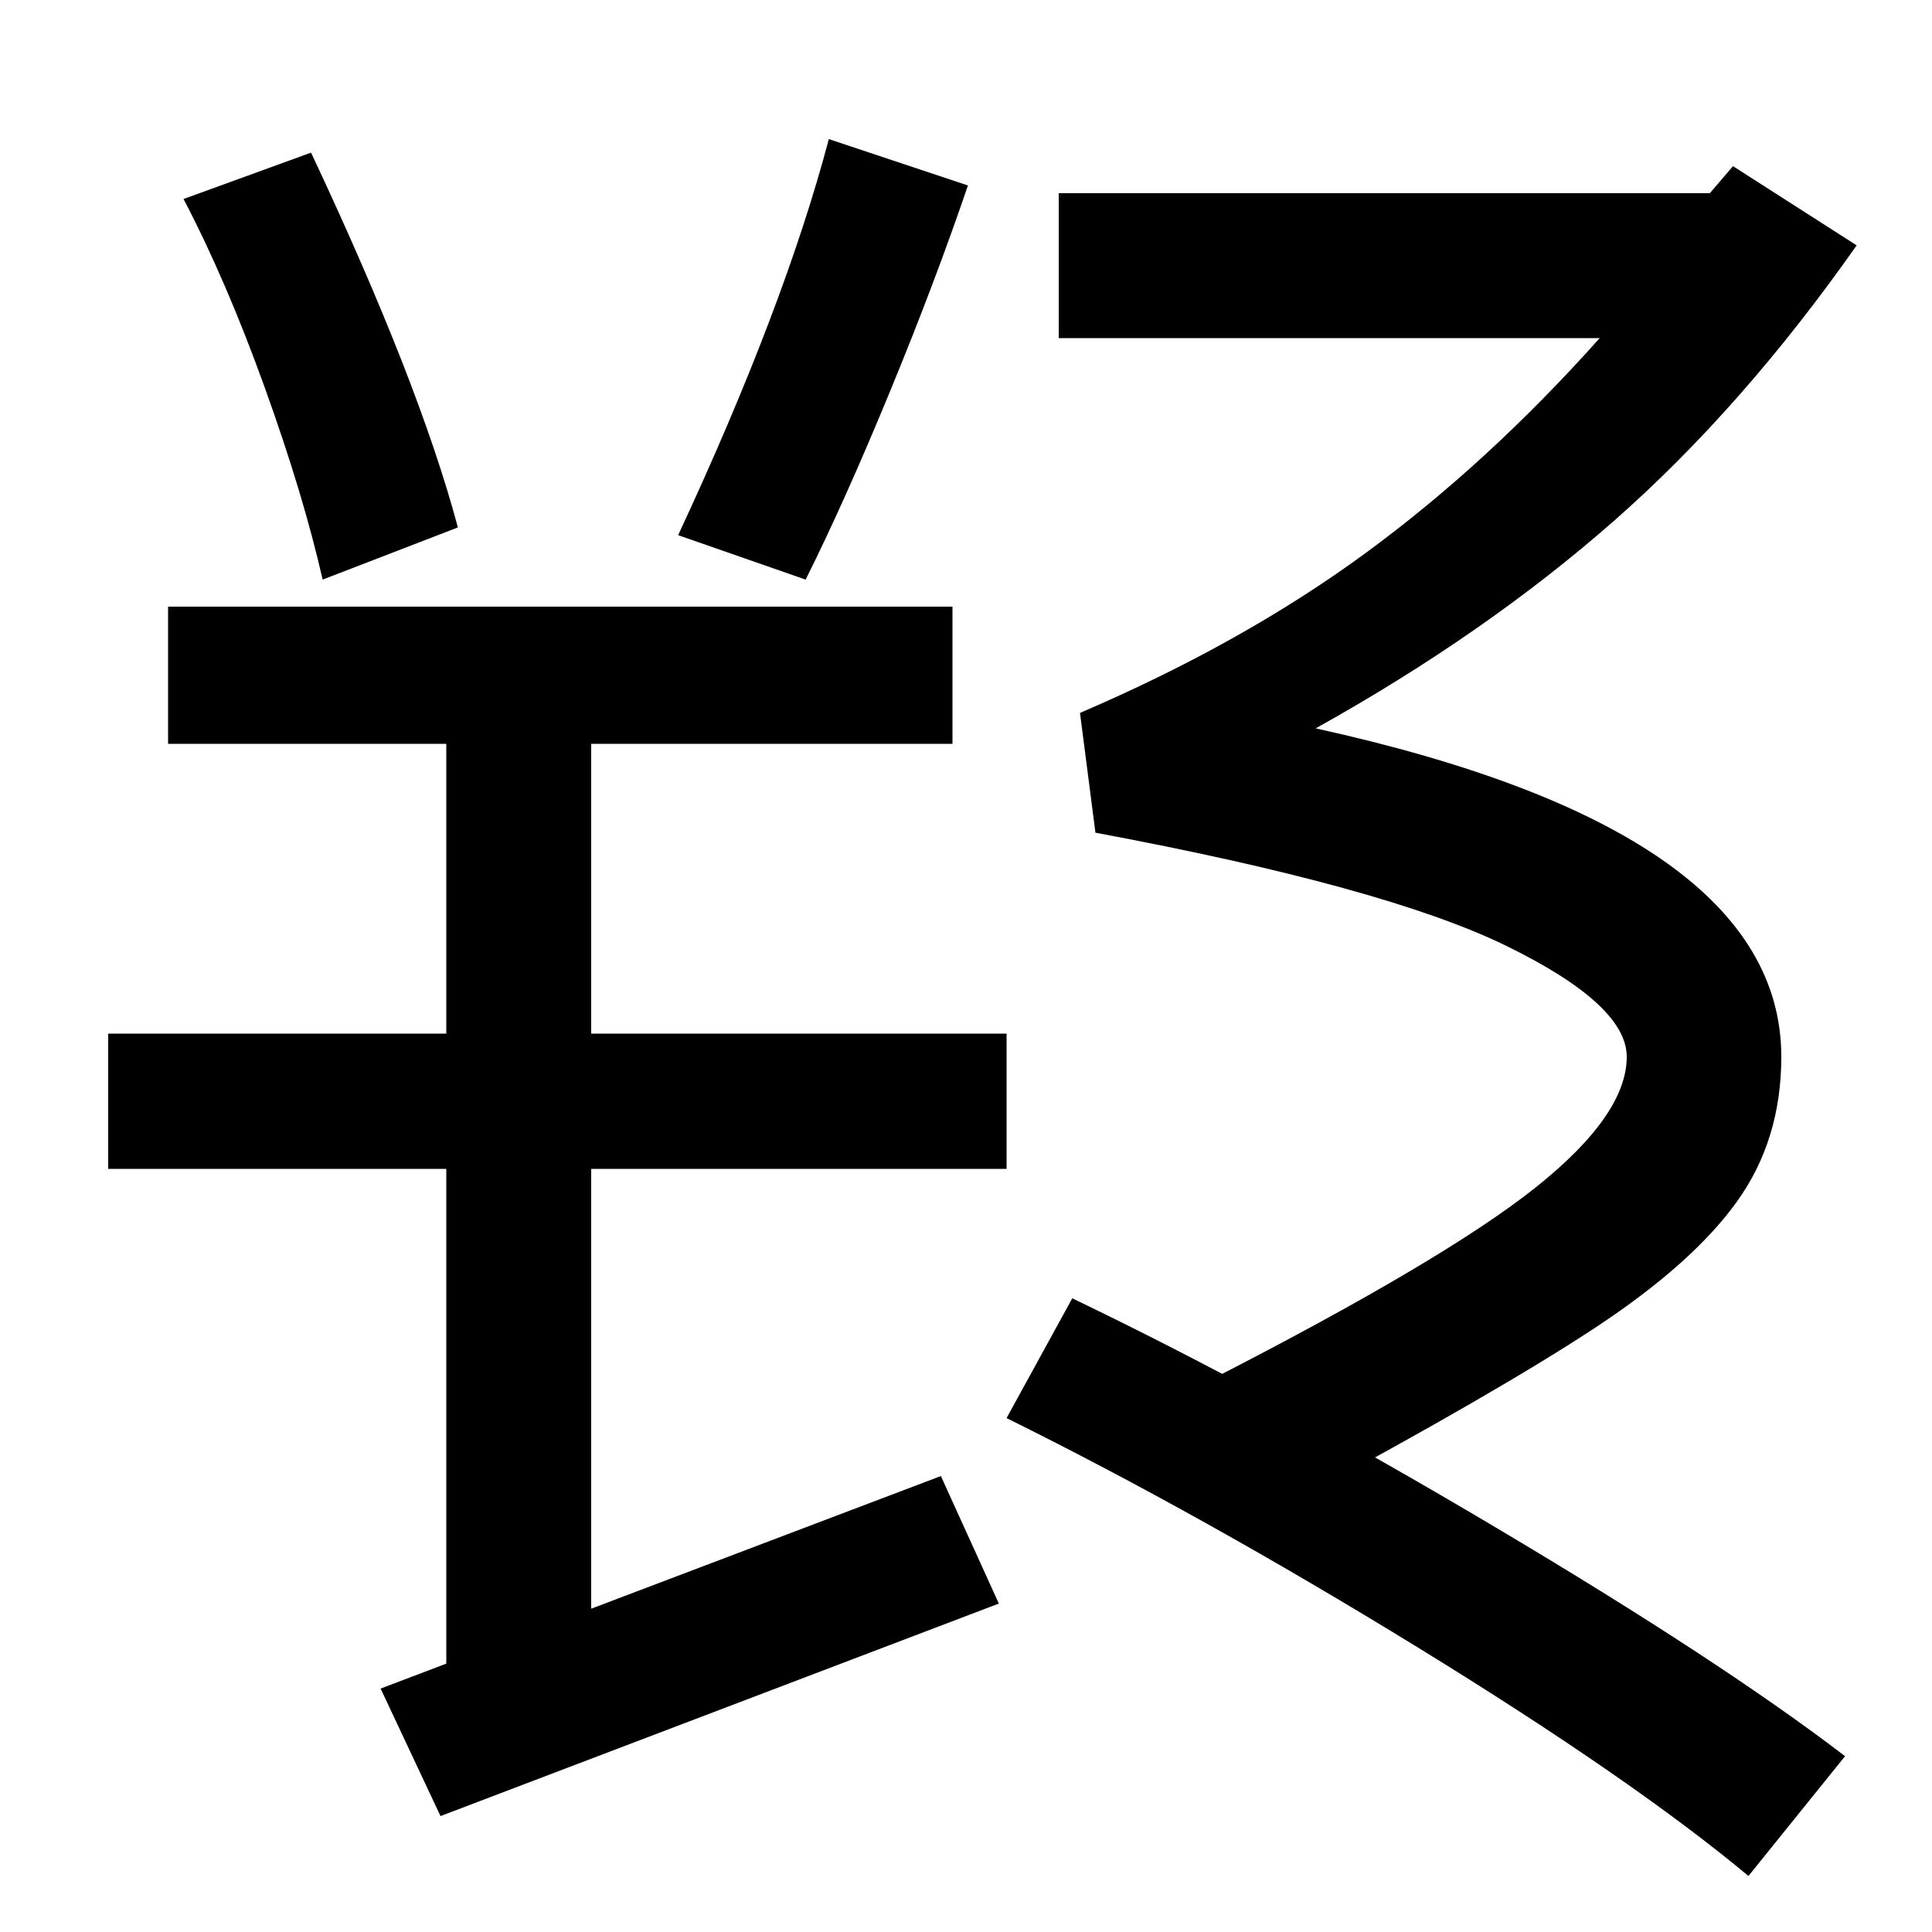 <svg xmlns="http://www.w3.org/2000/svg" width="1000" height="1000"><path d="M237 607Q217 682 161 801L95 777Q117 735 137.0 679.5Q157 624 167 580ZM417 580Q437 620 460.5 677.0Q484 734 501 784L429 808Q406 721 351 603ZM87 566V495H493V566ZM56 345V275H521V345ZM231 525V-5H306V525ZM197 6 228 -60 517 50 487 116ZM672 104Q776 160 826.0 193.0Q876 226 899.0 258.0Q922 290 922 333Q922 450 681 503Q769 552 835.5 610.5Q902 669 961 753L897 794L885 780H548V705H828Q770 640 706.5 593.5Q643 547 559 511L567 449Q717 421 779.5 390.5Q842 360 842 333Q842 303 795.0 265.5Q748 228 627 166ZM955 -29Q891 20 774.0 89.5Q657 159 555 208L521 146Q622 96 733.5 27.5Q845 -41 905 -91Z" transform="translate(0, 880) scale(1,-1)" /></svg>
